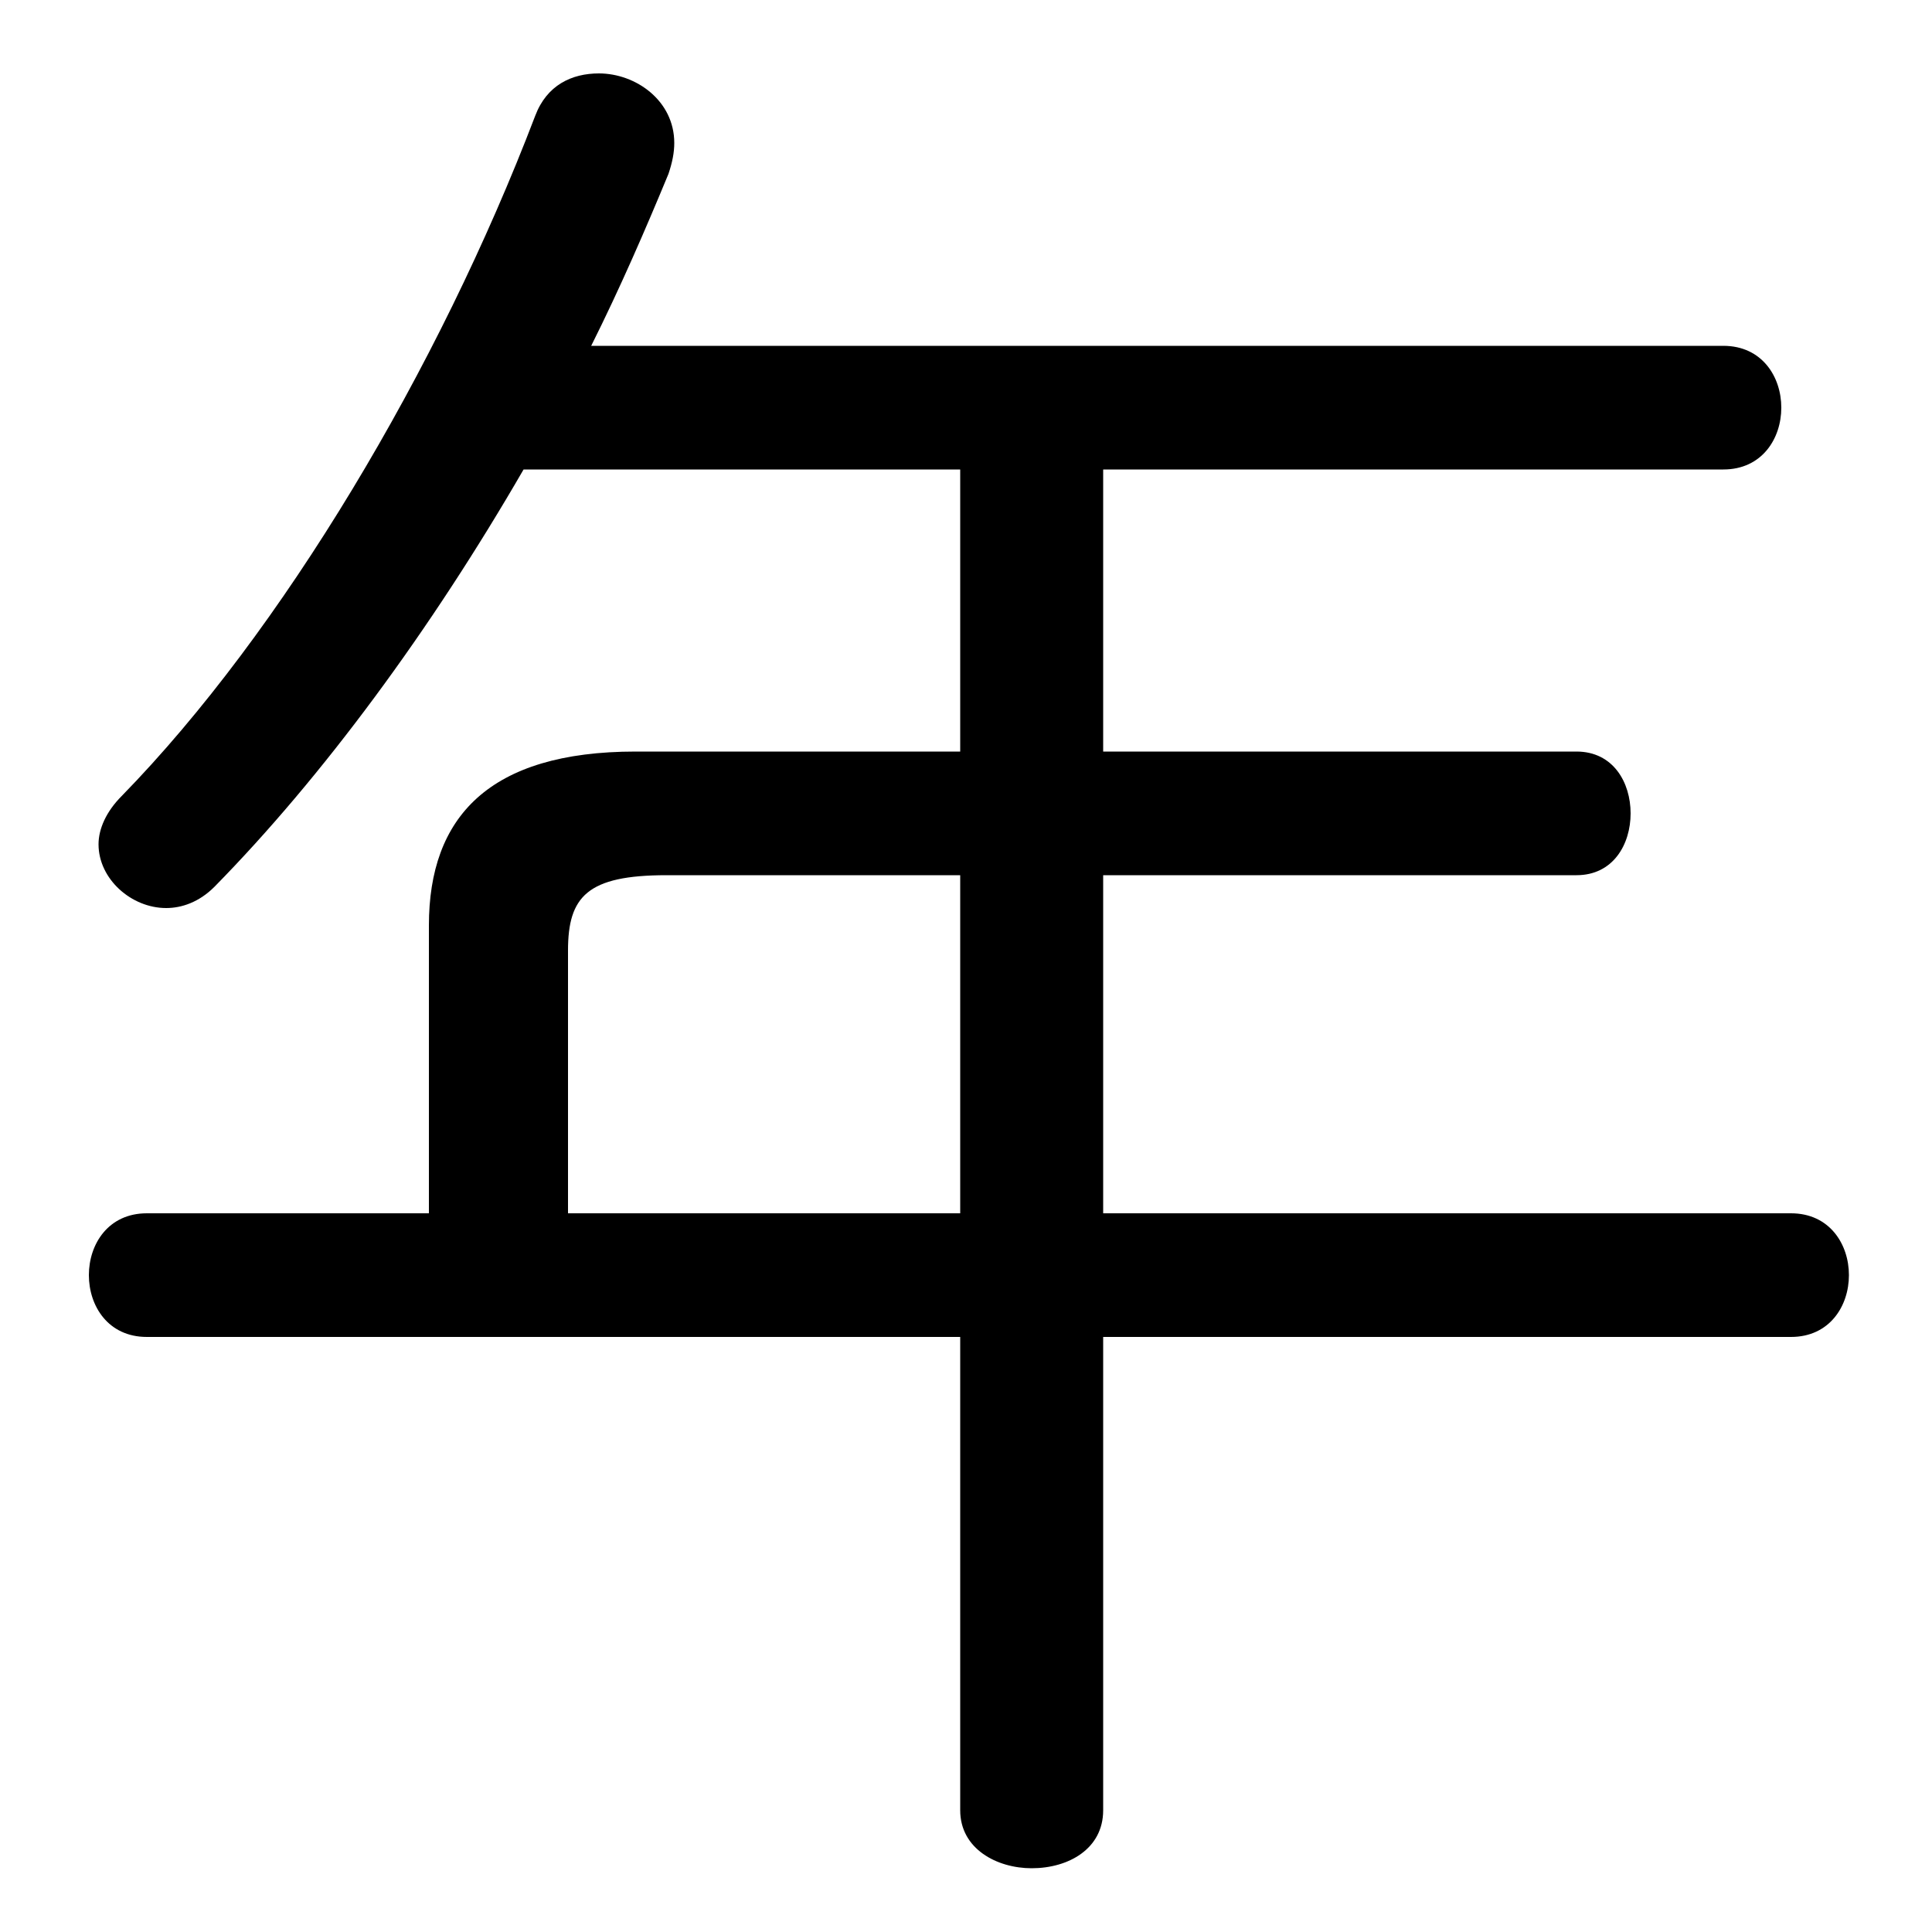 <svg xmlns="http://www.w3.org/2000/svg" viewBox="0 -44.0 50.0 50.0">
    <rect x="0" y="-44.0" width="50.0" height="50.0" fill="#808080" stroke="none"/>
    <g transform="scale(1, -1)">
        <!-- ボディの枠 -->
        <rect x="0" y="-6.0" width="50.0" height="50.0"
            stroke="white" fill="white"/>
        <!-- グリフ座標系の原点 -->
        <circle cx="0" cy="0" r="5" fill="white"/>
        <!-- グリフのアウトライン -->
        <g style="fill:black;stroke:#000000;stroke-width:0;stroke-linecap:round;stroke-linejoin:round;">
        <path d="M 11.1 12.6 L 3.8 12.6 C 2.8 12.6 2.3 11.8 2.3 11.0 C 2.3 10.2 2.8 9.4 3.8 9.4 L 24.85 9.4 L 24.85 -2.85 C 24.85 -3.85 25.8 -4.35 26.7 -4.35 C 27.65 -4.35 28.55 -3.85 28.55 -2.85 L 28.55 9.4 L 46.35 9.4 C 47.35 9.4 47.85 10.2 47.85 11.0 C 47.85 11.8 47.35 12.6 46.35 12.6 L 28.55 12.6 L 28.55 21.35 L 40.8 21.35 C 41.75 21.35 42.2 22.15 42.2 22.95 C 42.2 23.75 41.75 24.55 40.8 24.55 L 28.55 24.55 L 28.55 31.85 L 44.6 31.85 C 45.6 31.85 46.1 32.65 46.1 33.45 C 46.1 34.25 45.6 35.05 44.6 35.05 L 15.3 35.05 C 16.05 36.55 16.7 38.05 17.3 39.5 C 17.4 39.8 17.45 40.05 17.45 40.3 C 17.45 41.4 16.45 42.1 15.5 42.1 C 14.8 42.1 14.15 41.8 13.85 41.0 C 11.35 34.45 7.3 27.65 3.15 23.4 C 2.75 23.0 2.55 22.55 2.55 22.15 C 2.55 21.25 3.4 20.5 4.3 20.5 C 4.7 20.5 5.15 20.65 5.55 21.05 C 8.35 23.9 11.15 27.7 13.55 31.85 L 24.85 31.85 L 24.85 24.55 L 16.45 24.55 C 12.65 24.55 11.1 22.85 11.1 20.05 Z M 14.7 12.6 L 14.7 19.4 C 14.7 20.8 15.2 21.35 17.25 21.35 L 24.85 21.35 L 24.85 12.6 Z"/>
    </g>
    </g>
</svg>
